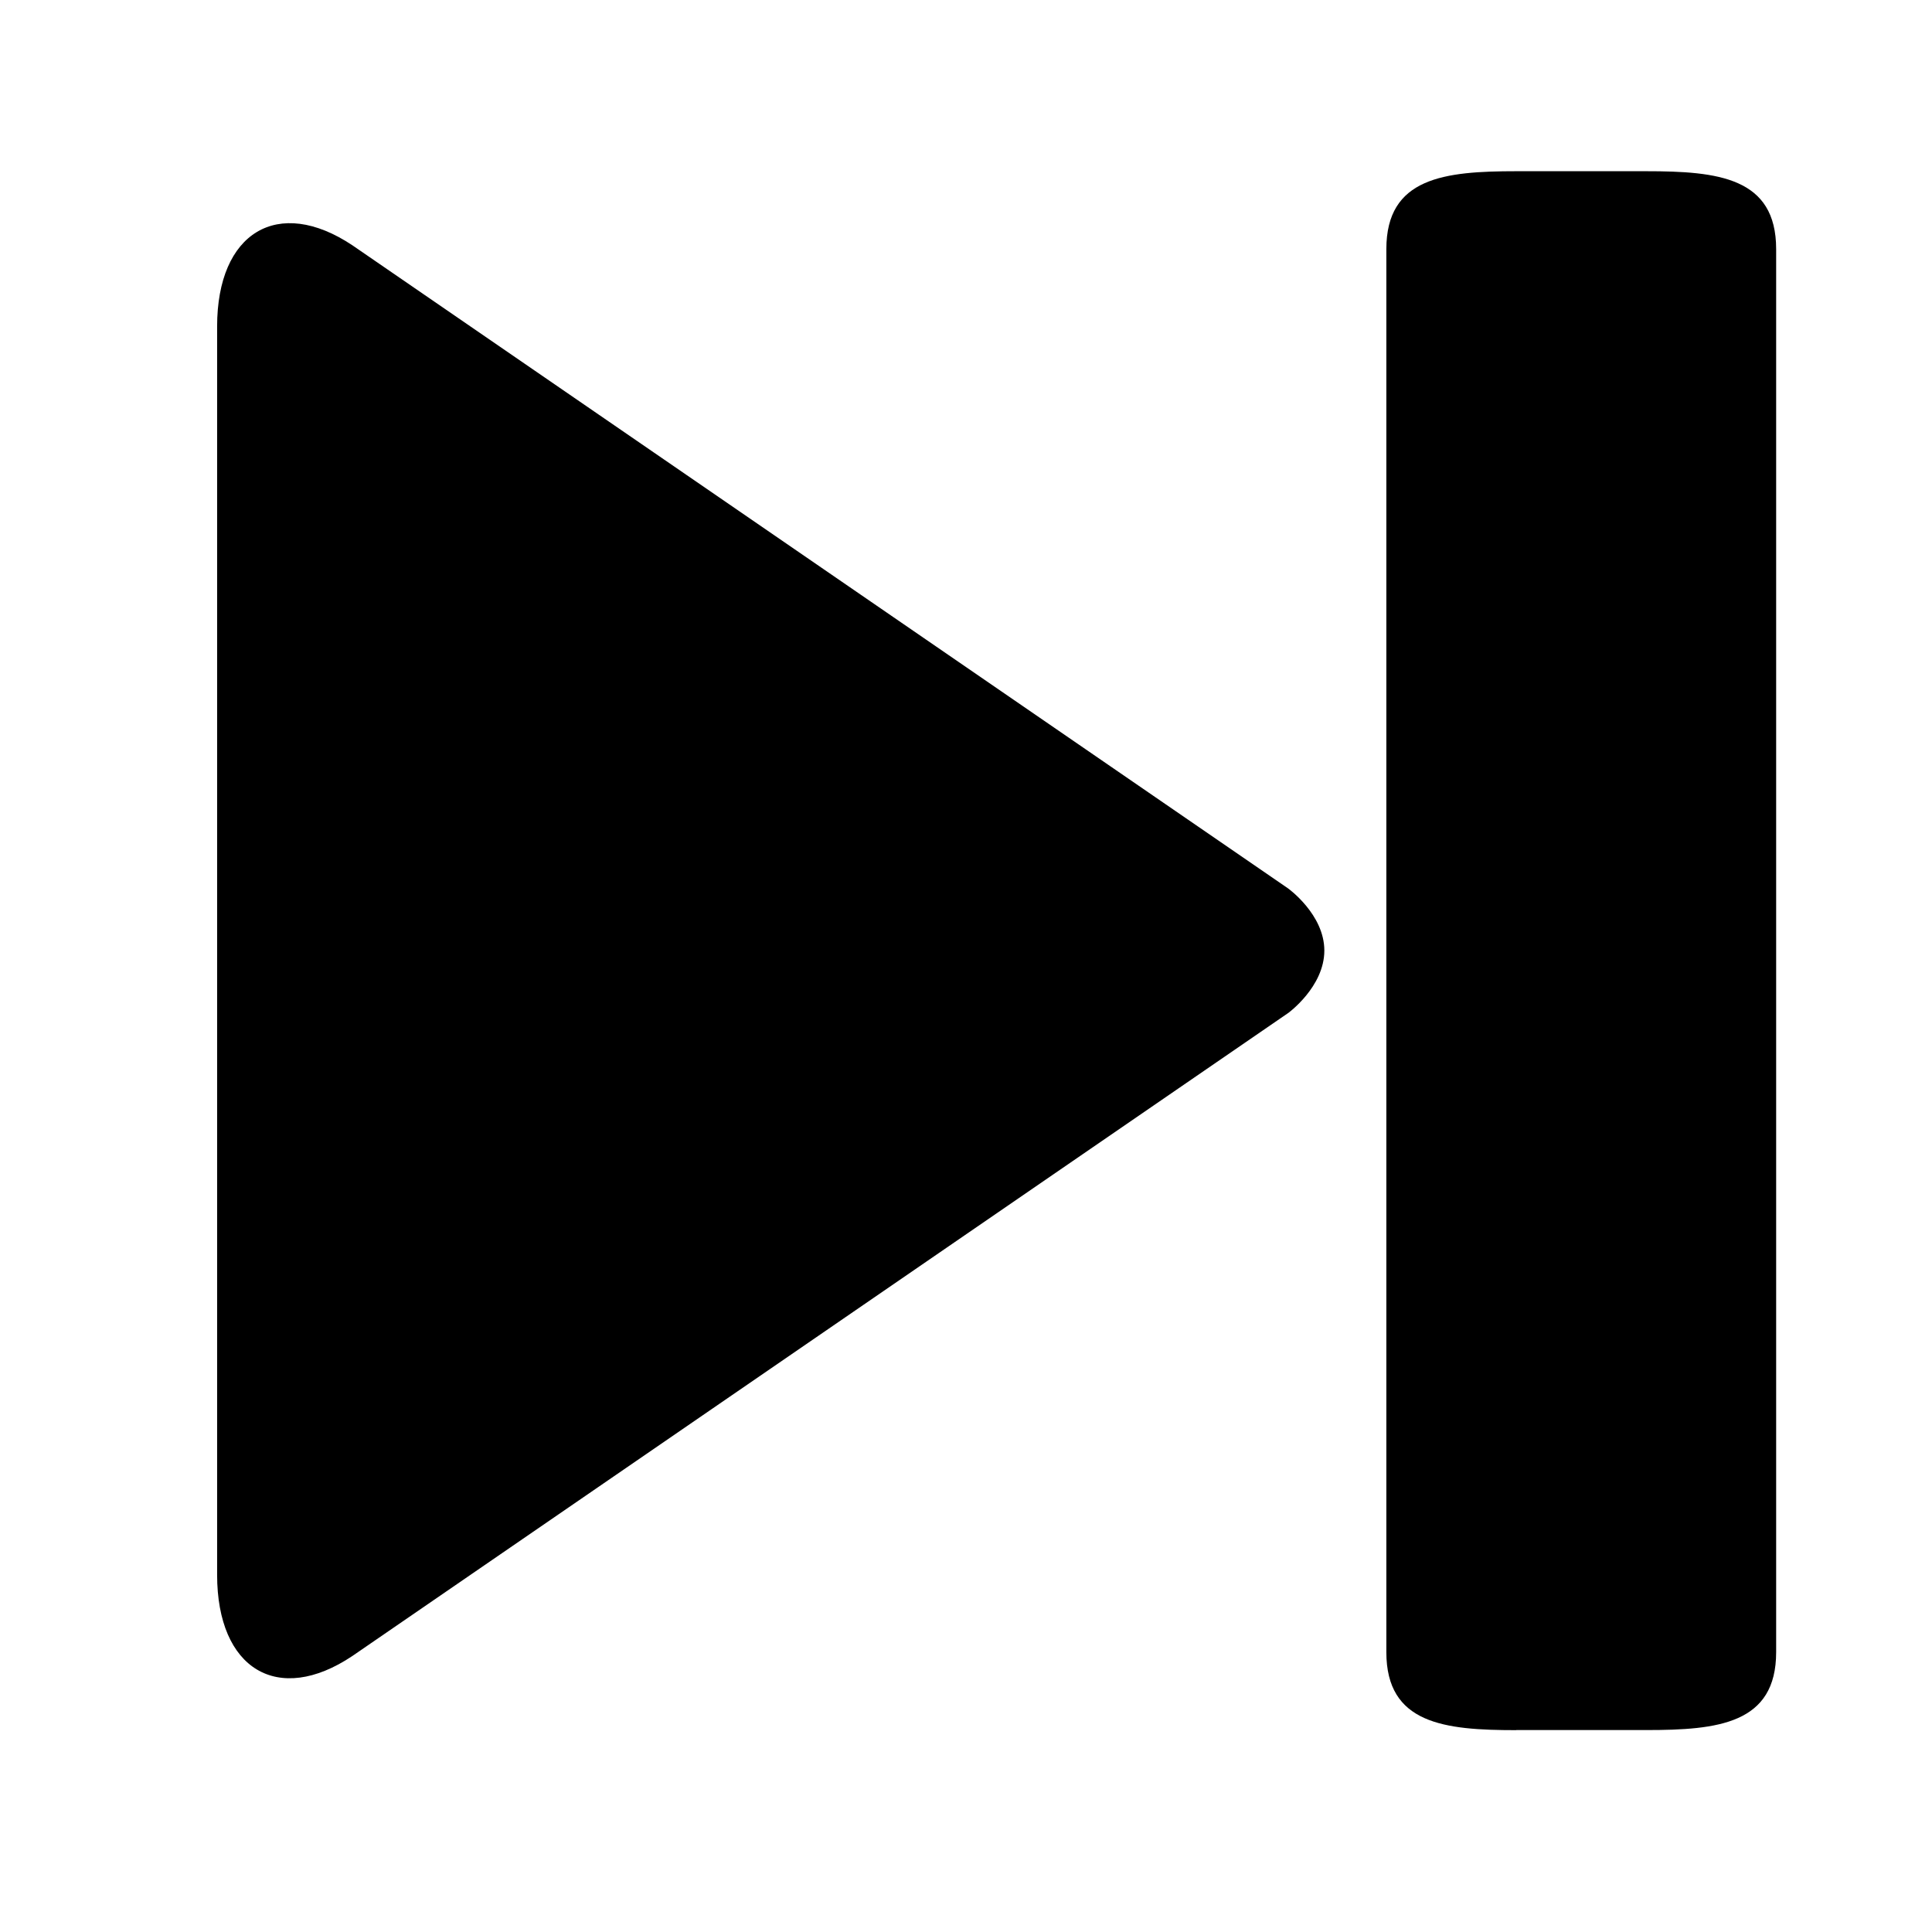 <svg width="21" height="21" fill="none" xmlns="http://www.w3.org/2000/svg"><path d="M14.002 11.011L3.83 18c-.808.541-1.47.144-1.47-.882V3.548c0-1.023.662-1.42 1.47-.882L14 9.656s.395.282.395.676c0 .395-.394.68-.394.68zm2.48 7.794h1.412c.78 0 1.412-.067 1.412-.847V2.708c0-.78-.632-.847-1.413-.847h-1.412c-.78 0-1.412.068-1.412.847v15.25c0 .78.632.848 1.412.848z" fill="currentColor"/></svg>